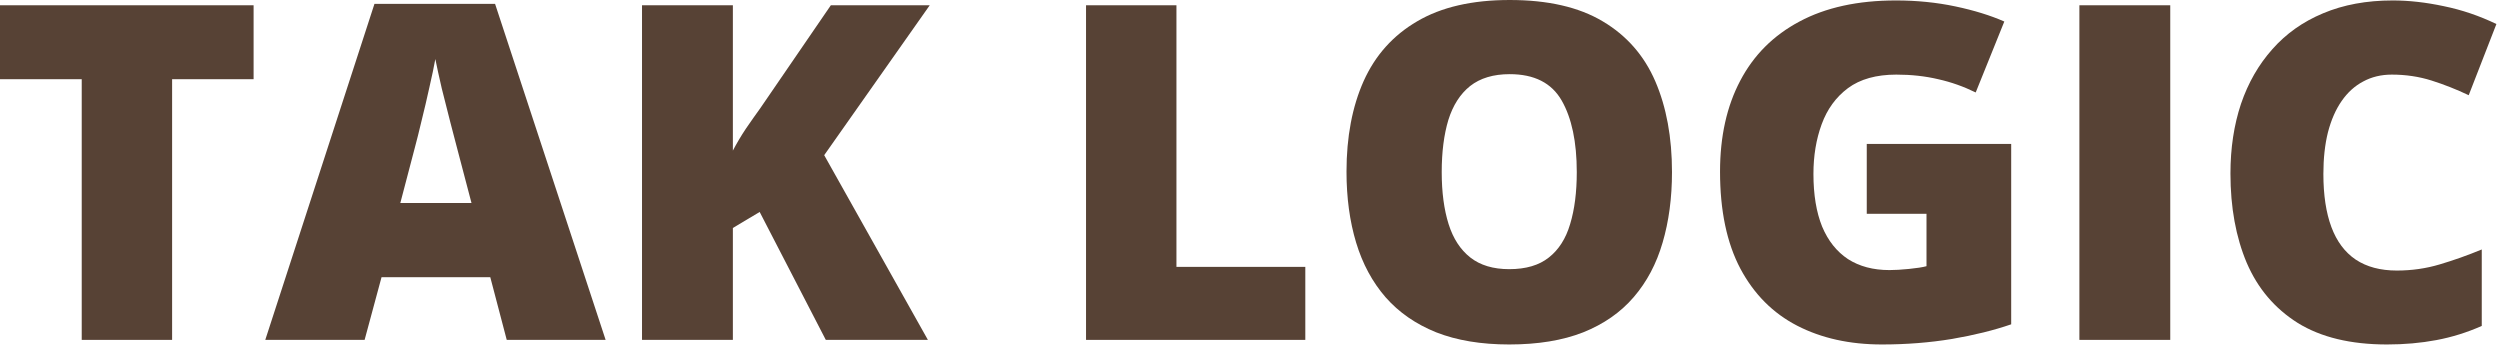 <svg xmlns="http://www.w3.org/2000/svg" width="128" height="18" viewBox="0 0 128 18" fill="none">
  <path d="M122.461 3.82C121.914 3.82 121.426 3.938 120.996 4.172C120.566 4.398 120.199 4.73 119.895 5.168C119.59 5.605 119.355 6.141 119.191 6.773C119.035 7.398 118.957 8.109 118.957 8.906C118.957 9.984 119.094 10.891 119.367 11.625C119.641 12.359 120.055 12.914 120.609 13.289C121.172 13.664 121.875 13.852 122.719 13.852C123.484 13.852 124.219 13.746 124.922 13.535C125.633 13.324 126.348 13.07 127.066 12.773V16.688C126.309 17.023 125.531 17.266 124.734 17.414C123.945 17.562 123.105 17.637 122.215 17.637C120.355 17.637 118.832 17.27 117.645 16.535C116.465 15.793 115.594 14.766 115.031 13.453C114.477 12.141 114.199 10.617 114.199 8.883C114.199 7.586 114.379 6.398 114.738 5.32C115.105 4.242 115.641 3.309 116.344 2.52C117.047 1.723 117.914 1.109 118.945 0.68C119.984 0.242 121.172 0.023 122.508 0.023C123.336 0.023 124.207 0.121 125.121 0.316C126.043 0.504 126.941 0.809 127.816 1.23L126.398 4.875C125.773 4.578 125.141 4.328 124.5 4.125C123.859 3.922 123.18 3.82 122.461 3.82Z" fill="#574235"/>
  <path d="M106.465 17.402V0.27H111.117V17.402H106.465Z" fill="#574235"/>
  <path d="M95.578 7.371H102.973V16.605C102.09 16.91 101.078 17.16 99.938 17.355C98.797 17.543 97.602 17.637 96.352 17.637C94.703 17.637 93.258 17.316 92.016 16.676C90.773 16.035 89.805 15.062 89.109 13.758C88.414 12.445 88.066 10.789 88.066 8.789C88.066 6.992 88.41 5.441 89.098 4.137C89.785 2.824 90.797 1.812 92.133 1.102C93.477 0.383 95.121 0.023 97.066 0.023C98.137 0.023 99.152 0.125 100.113 0.328C101.074 0.531 101.91 0.789 102.621 1.102L101.156 4.734C100.539 4.43 99.898 4.203 99.234 4.055C98.57 3.898 97.856 3.82 97.09 3.82C96.066 3.82 95.242 4.051 94.617 4.512C94 4.973 93.551 5.59 93.269 6.363C92.988 7.129 92.848 7.977 92.848 8.906C92.848 9.969 92.996 10.867 93.293 11.602C93.598 12.328 94.039 12.883 94.617 13.266C95.203 13.641 95.91 13.828 96.738 13.828C97.012 13.828 97.344 13.809 97.734 13.77C98.133 13.73 98.434 13.684 98.637 13.629V10.945H95.578V7.371Z" fill="#574235"/>
  <path d="M85.606 8.812C85.606 10.133 85.445 11.336 85.125 12.422C84.812 13.5 84.32 14.43 83.648 15.211C82.977 15.992 82.113 16.594 81.059 17.016C80.004 17.43 78.742 17.637 77.273 17.637C75.836 17.637 74.59 17.43 73.535 17.016C72.488 16.594 71.625 15.996 70.945 15.223C70.266 14.441 69.762 13.508 69.434 12.422C69.106 11.336 68.941 10.125 68.941 8.789C68.941 7.008 69.234 5.461 69.82 4.148C70.414 2.828 71.328 1.809 72.562 1.09C73.797 0.363 75.375 0 77.297 0C79.25 0 80.836 0.363 82.055 1.09C83.281 1.816 84.18 2.84 84.75 4.16C85.32 5.48 85.606 7.031 85.606 8.812ZM73.816 8.812C73.816 9.844 73.934 10.73 74.168 11.473C74.402 12.215 74.773 12.785 75.281 13.184C75.789 13.582 76.453 13.781 77.273 13.781C78.125 13.781 78.801 13.582 79.301 13.184C79.809 12.785 80.172 12.215 80.391 11.473C80.617 10.73 80.731 9.844 80.731 8.812C80.731 7.266 80.473 6.043 79.957 5.145C79.441 4.246 78.555 3.797 77.297 3.797C76.461 3.797 75.785 4 75.269 4.406C74.762 4.812 74.391 5.391 74.156 6.141C73.93 6.891 73.816 7.781 73.816 8.812Z" fill="#574235"/>
  <path d="M55.605 17.402V0.27H60.234V13.664H66.832V17.402H55.605Z" fill="#574235"/>
  <path d="M47.508 17.402H42.281L38.895 10.852L37.523 11.672V17.402H32.871V0.27H37.523V7.711C37.719 7.336 37.941 6.961 38.191 6.586C38.449 6.211 38.699 5.855 38.941 5.52L42.539 0.27H47.602L42.199 7.945L47.508 17.402Z" fill="#574235"/>
  <path d="M25.945 17.402L25.102 14.191H19.535L18.668 17.402H13.582L19.172 0.199H25.348L31.008 17.402H25.945ZM24.141 10.395L23.402 7.582C23.324 7.277 23.211 6.844 23.062 6.281C22.914 5.711 22.766 5.125 22.617 4.523C22.477 3.914 22.367 3.414 22.289 3.023C22.219 3.414 22.117 3.898 21.984 4.477C21.859 5.047 21.727 5.613 21.586 6.176C21.453 6.738 21.336 7.207 21.234 7.582L20.496 10.395H24.141Z" fill="#574235"/>
  <path d="M8.812 17.402H4.184V4.055H0V0.27H12.984V4.055H8.812V17.402Z" fill="#574235"/>
</svg>
